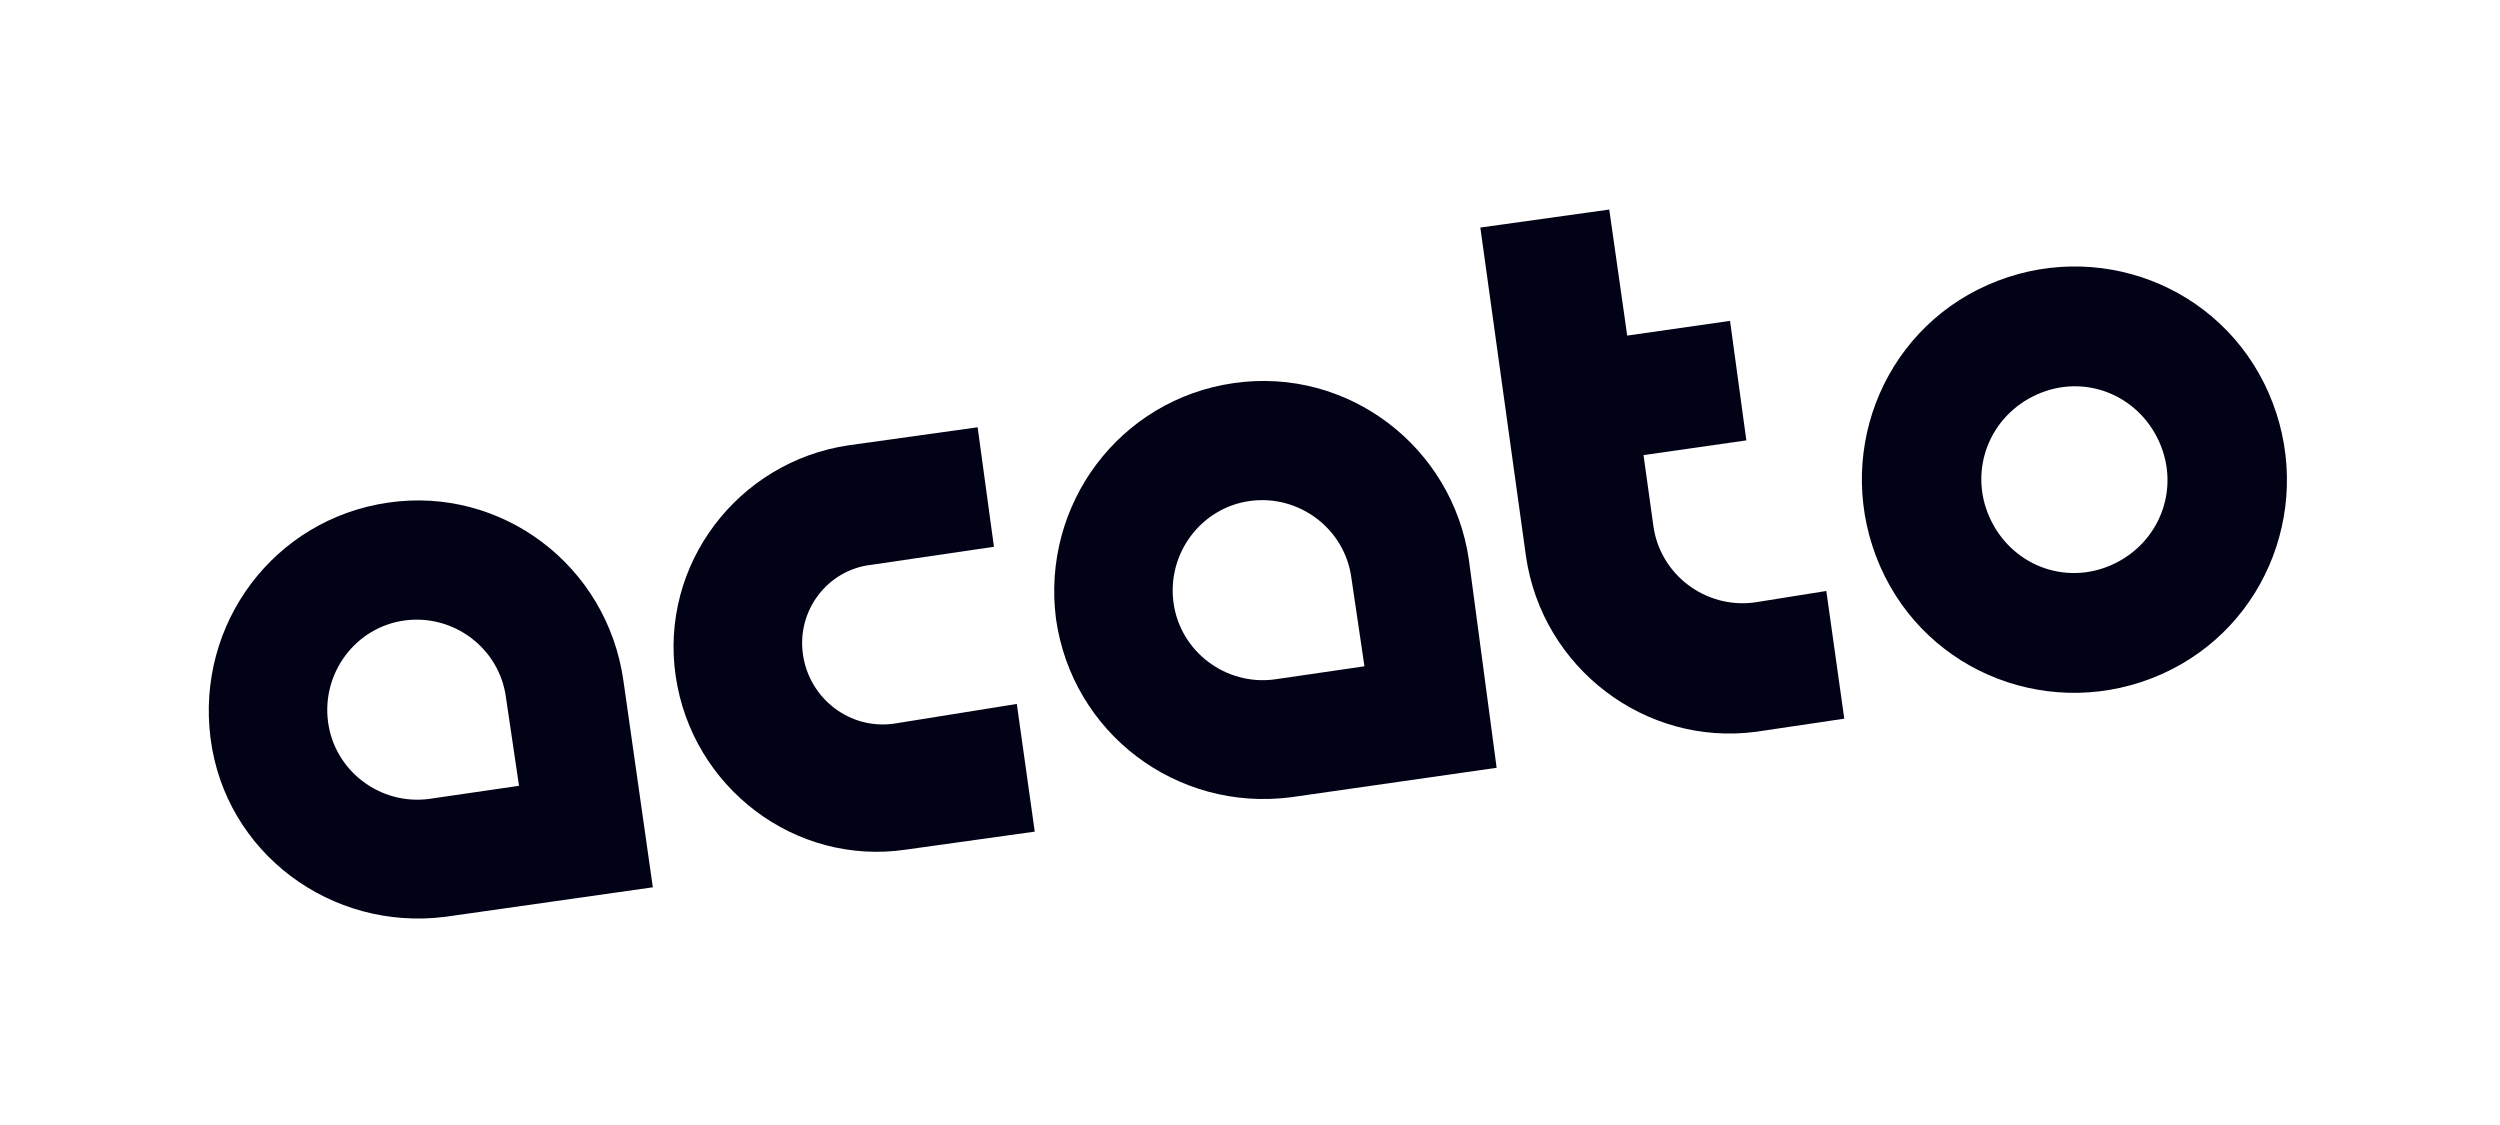 <svg width="311" height="140" viewBox="0 0 311 140" fill="none" xmlns="http://www.w3.org/2000/svg">
<path d="M48.322 62.521C34.109 64.558 24.364 77.592 26.191 91.847C28.018 106.103 41.216 115.878 55.428 114.046L81.213 110.38L77.559 84.72C75.528 70.26 62.331 60.485 48.322 62.521ZM64.565 97.753L53.398 99.383C47.307 100.197 41.622 95.921 40.81 89.811C39.998 83.701 44.261 77.999 50.352 77.184C56.443 76.37 62.128 80.647 62.94 86.756L64.565 97.753Z" fill="#020216"/>
<path d="M153.494 47.654C139.281 49.691 129.536 62.724 131.363 76.98C133.393 91.236 146.388 101.011 160.6 99.178L186.182 95.512L182.731 69.648C180.7 55.596 167.706 45.617 153.494 47.654ZM169.737 82.886L158.57 84.515C152.479 85.33 146.794 81.053 145.982 74.943C145.169 68.834 149.433 63.132 155.524 62.317C161.615 61.502 167.3 65.779 168.112 71.889L169.737 82.886Z" fill="#020216"/>
<path d="M111.262 90.014C105.78 90.828 100.705 86.959 99.892 81.46C99.08 75.962 102.938 70.87 108.42 70.259L123.647 68.019L121.617 53.153L105.577 55.393C91.771 57.429 82.025 70.259 84.056 84.108C86.086 97.956 98.877 107.732 112.684 105.695L128.723 103.455L126.49 87.57L111.262 90.014Z" fill="#020216"/>
<path d="M218.262 74.944C212.171 75.758 206.486 71.482 205.673 65.372L204.455 56.615L217.246 54.782L215.216 39.916L202.425 41.748L200.192 26.067L184.152 28.307L189.837 69.242C191.867 83.09 204.658 92.865 218.465 91.032L229.428 89.403L227.195 73.518L218.262 74.944Z" fill="#020216"/>
<path d="M247.296 35.435C233.895 41.341 228.007 57.022 233.895 70.463C239.783 83.904 255.417 89.81 268.817 83.904C282.217 77.998 288.105 62.317 282.217 48.876C276.329 35.435 260.696 29.529 247.296 35.435ZM262.726 70.26C256.838 72.907 250.138 70.26 247.499 64.354C244.859 58.448 247.499 51.727 253.387 49.08C259.275 46.432 265.975 49.08 268.614 54.986C271.254 60.892 268.614 67.612 262.726 70.26Z" fill="#020216"/>
</svg>
